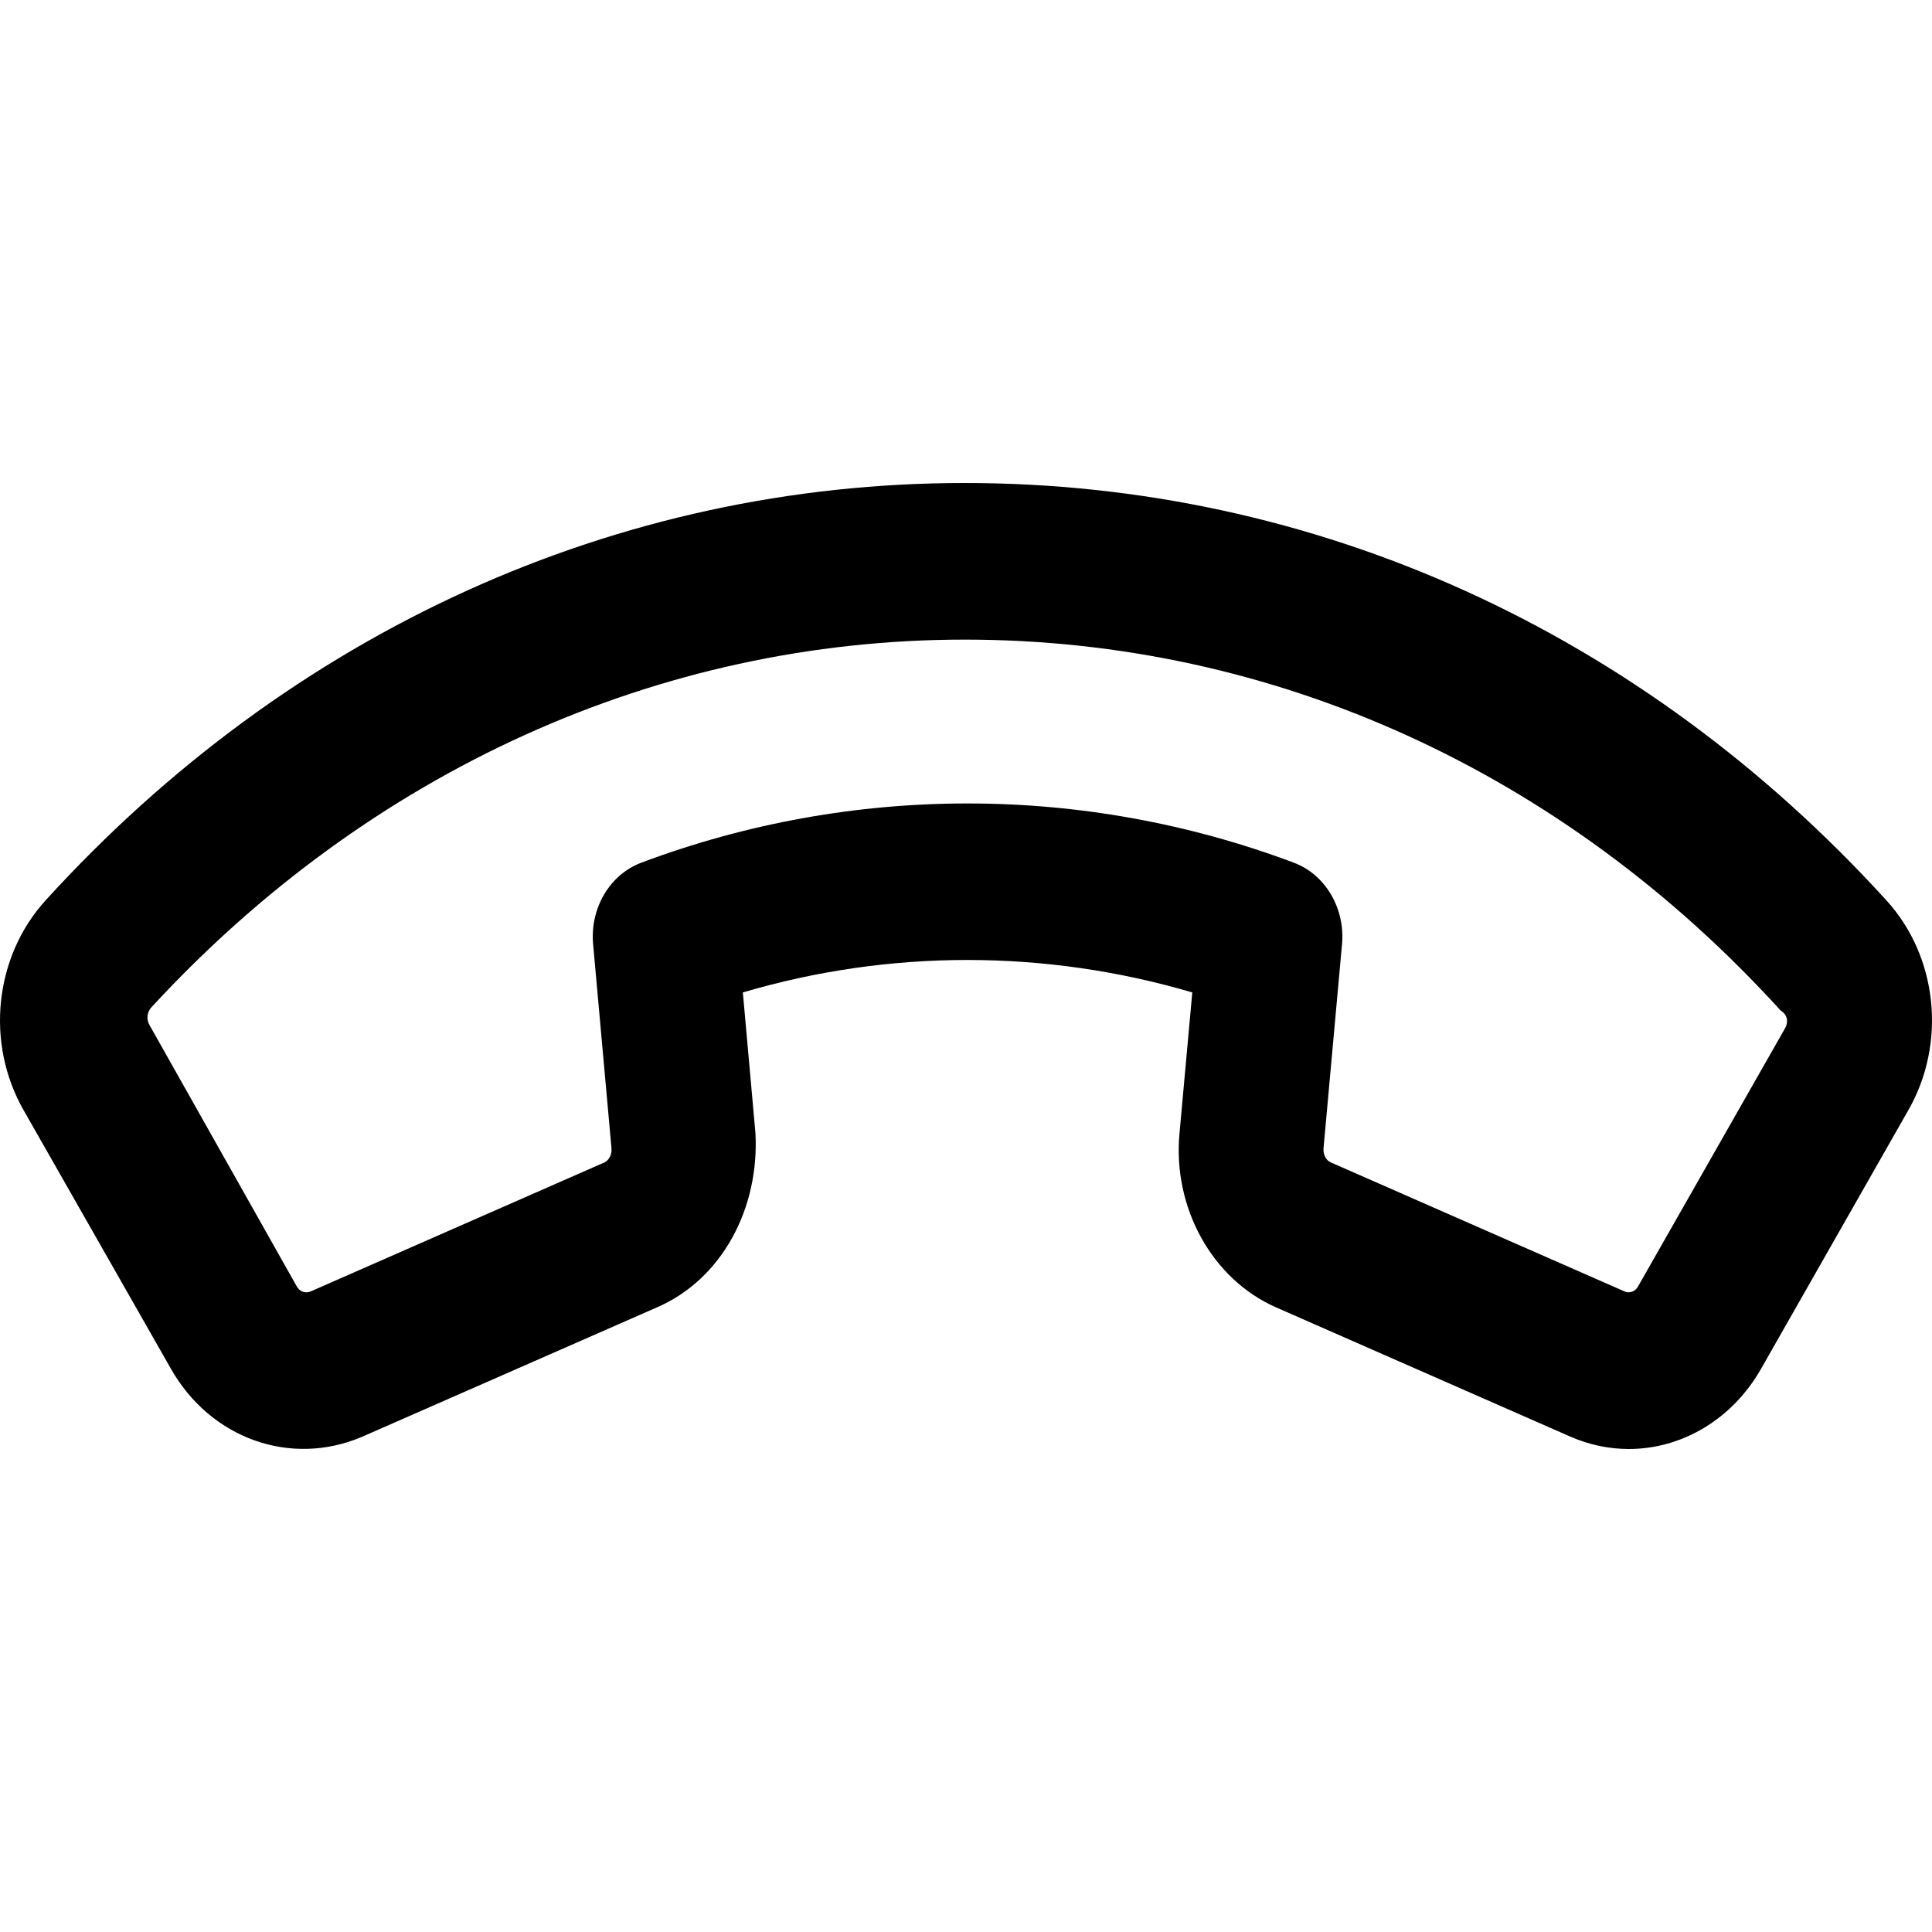 <svg viewBox="0 0 16 16" xmlns="http://www.w3.org/2000/svg"><path d="M15.623 7.457C13.593 5.227 10.89 4 7.989 4C5.111 4 2.407 5.227 0.377 7.457C-0.047 7.924 -0.122 8.639 0.196 9.195L1.414 11.333C1.743 11.915 2.407 12.15 2.996 11.9L5.434 10.83C5.984 10.595 6.291 10 6.256 9.381L6.152 8.219C7.366 7.86 8.658 7.861 9.874 8.219L9.769 9.376C9.707 9.999 10.039 10.597 10.572 10.829L13.006 11.898C13.164 11.967 13.328 12 13.489 12C13.925 12 14.345 11.758 14.586 11.333L15.804 9.194C16.122 8.638 16.047 7.922 15.623 7.457ZM14.784 8.514L13.566 10.653C13.543 10.696 13.494 10.713 13.456 10.696L11.02 9.626C10.982 9.61 10.956 9.561 10.961 9.508L11.114 7.82C11.141 7.522 10.976 7.242 10.714 7.144C8.971 6.49 7.052 6.491 5.312 7.144C5.05 7.242 4.885 7.521 4.912 7.82L5.064 9.509C5.069 9.56 5.043 9.61 5.005 9.627L2.573 10.695C2.528 10.714 2.481 10.697 2.457 10.652L1.238 8.489C1.211 8.442 1.217 8.383 1.253 8.343C3.056 6.387 5.455 5.297 7.989 5.297C10.545 5.297 12.944 6.387 14.746 8.368C14.806 8.406 14.811 8.465 14.784 8.514Z"/></svg>